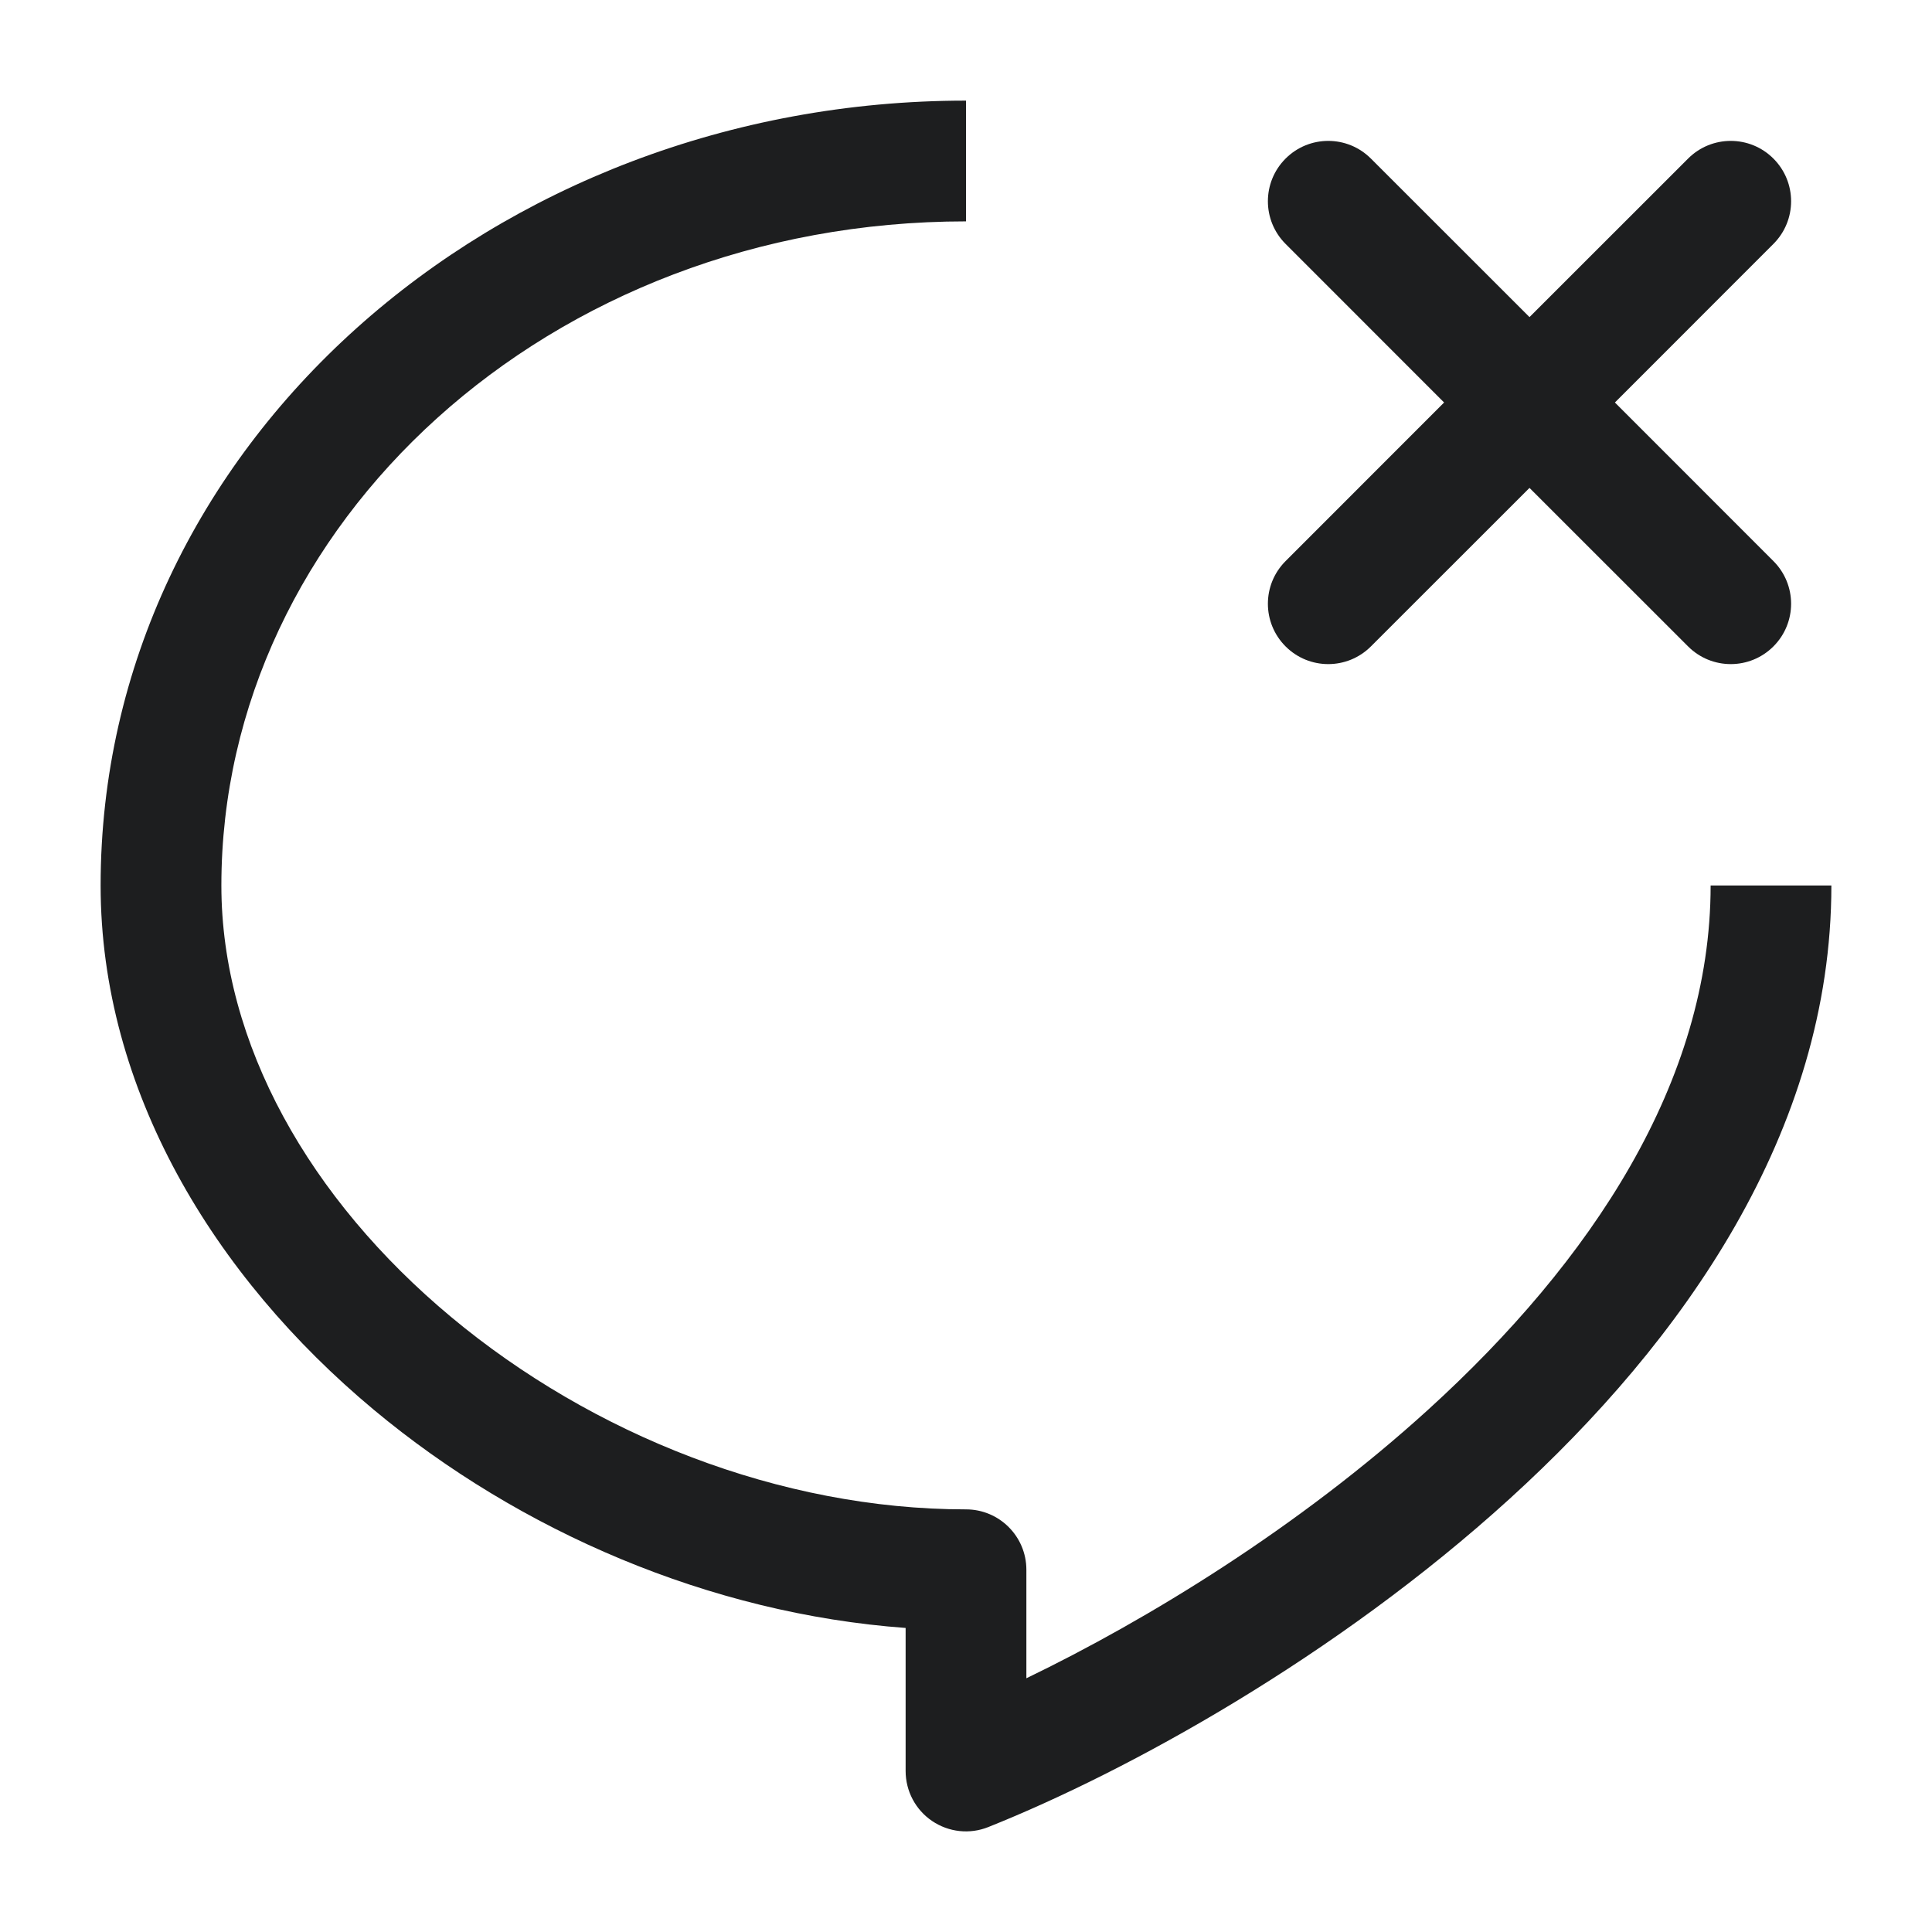 <svg width="24" height="24" viewBox="0 0 24 24" fill="none" xmlns="http://www.w3.org/2000/svg">
<path fill-rule="evenodd" clip-rule="evenodd" d="M12 2.75C6.815 2.75 2.75 6.516 2.75 11C2.75 12.966 3.848 14.897 5.605 16.361C7.359 17.823 9.692 18.75 12 18.75C12.414 18.75 12.75 19.086 12.75 19.5V20.848C14.254 20.122 16.133 18.975 17.745 17.508C19.765 15.67 21.25 13.44 21.25 11H22.75C22.75 14.06 20.902 16.664 18.755 18.617C16.595 20.582 14.015 22.002 12.278 22.696C12.047 22.789 11.786 22.761 11.579 22.621C11.373 22.482 11.25 22.249 11.25 22V20.223C8.818 20.045 6.456 19.023 4.645 17.514C2.652 15.853 1.25 13.534 1.25 11C1.25 5.543 6.139 1.25 12 1.25V2.75ZM15.97 1.97C16.263 1.677 16.737 1.677 17.03 1.97L19 3.939L20.97 1.97C21.263 1.677 21.737 1.677 22.03 1.97C22.323 2.263 22.323 2.737 22.03 3.03L20.061 5L22.03 6.97C22.323 7.263 22.323 7.737 22.03 8.03C21.737 8.323 21.263 8.323 20.97 8.03L19 6.061L17.03 8.03C16.737 8.323 16.263 8.323 15.97 8.03C15.677 7.737 15.677 7.263 15.97 6.97L17.939 5L15.97 3.03C15.677 2.737 15.677 2.263 15.97 1.97Z" fill="#1D1E1F"/>
</svg>
